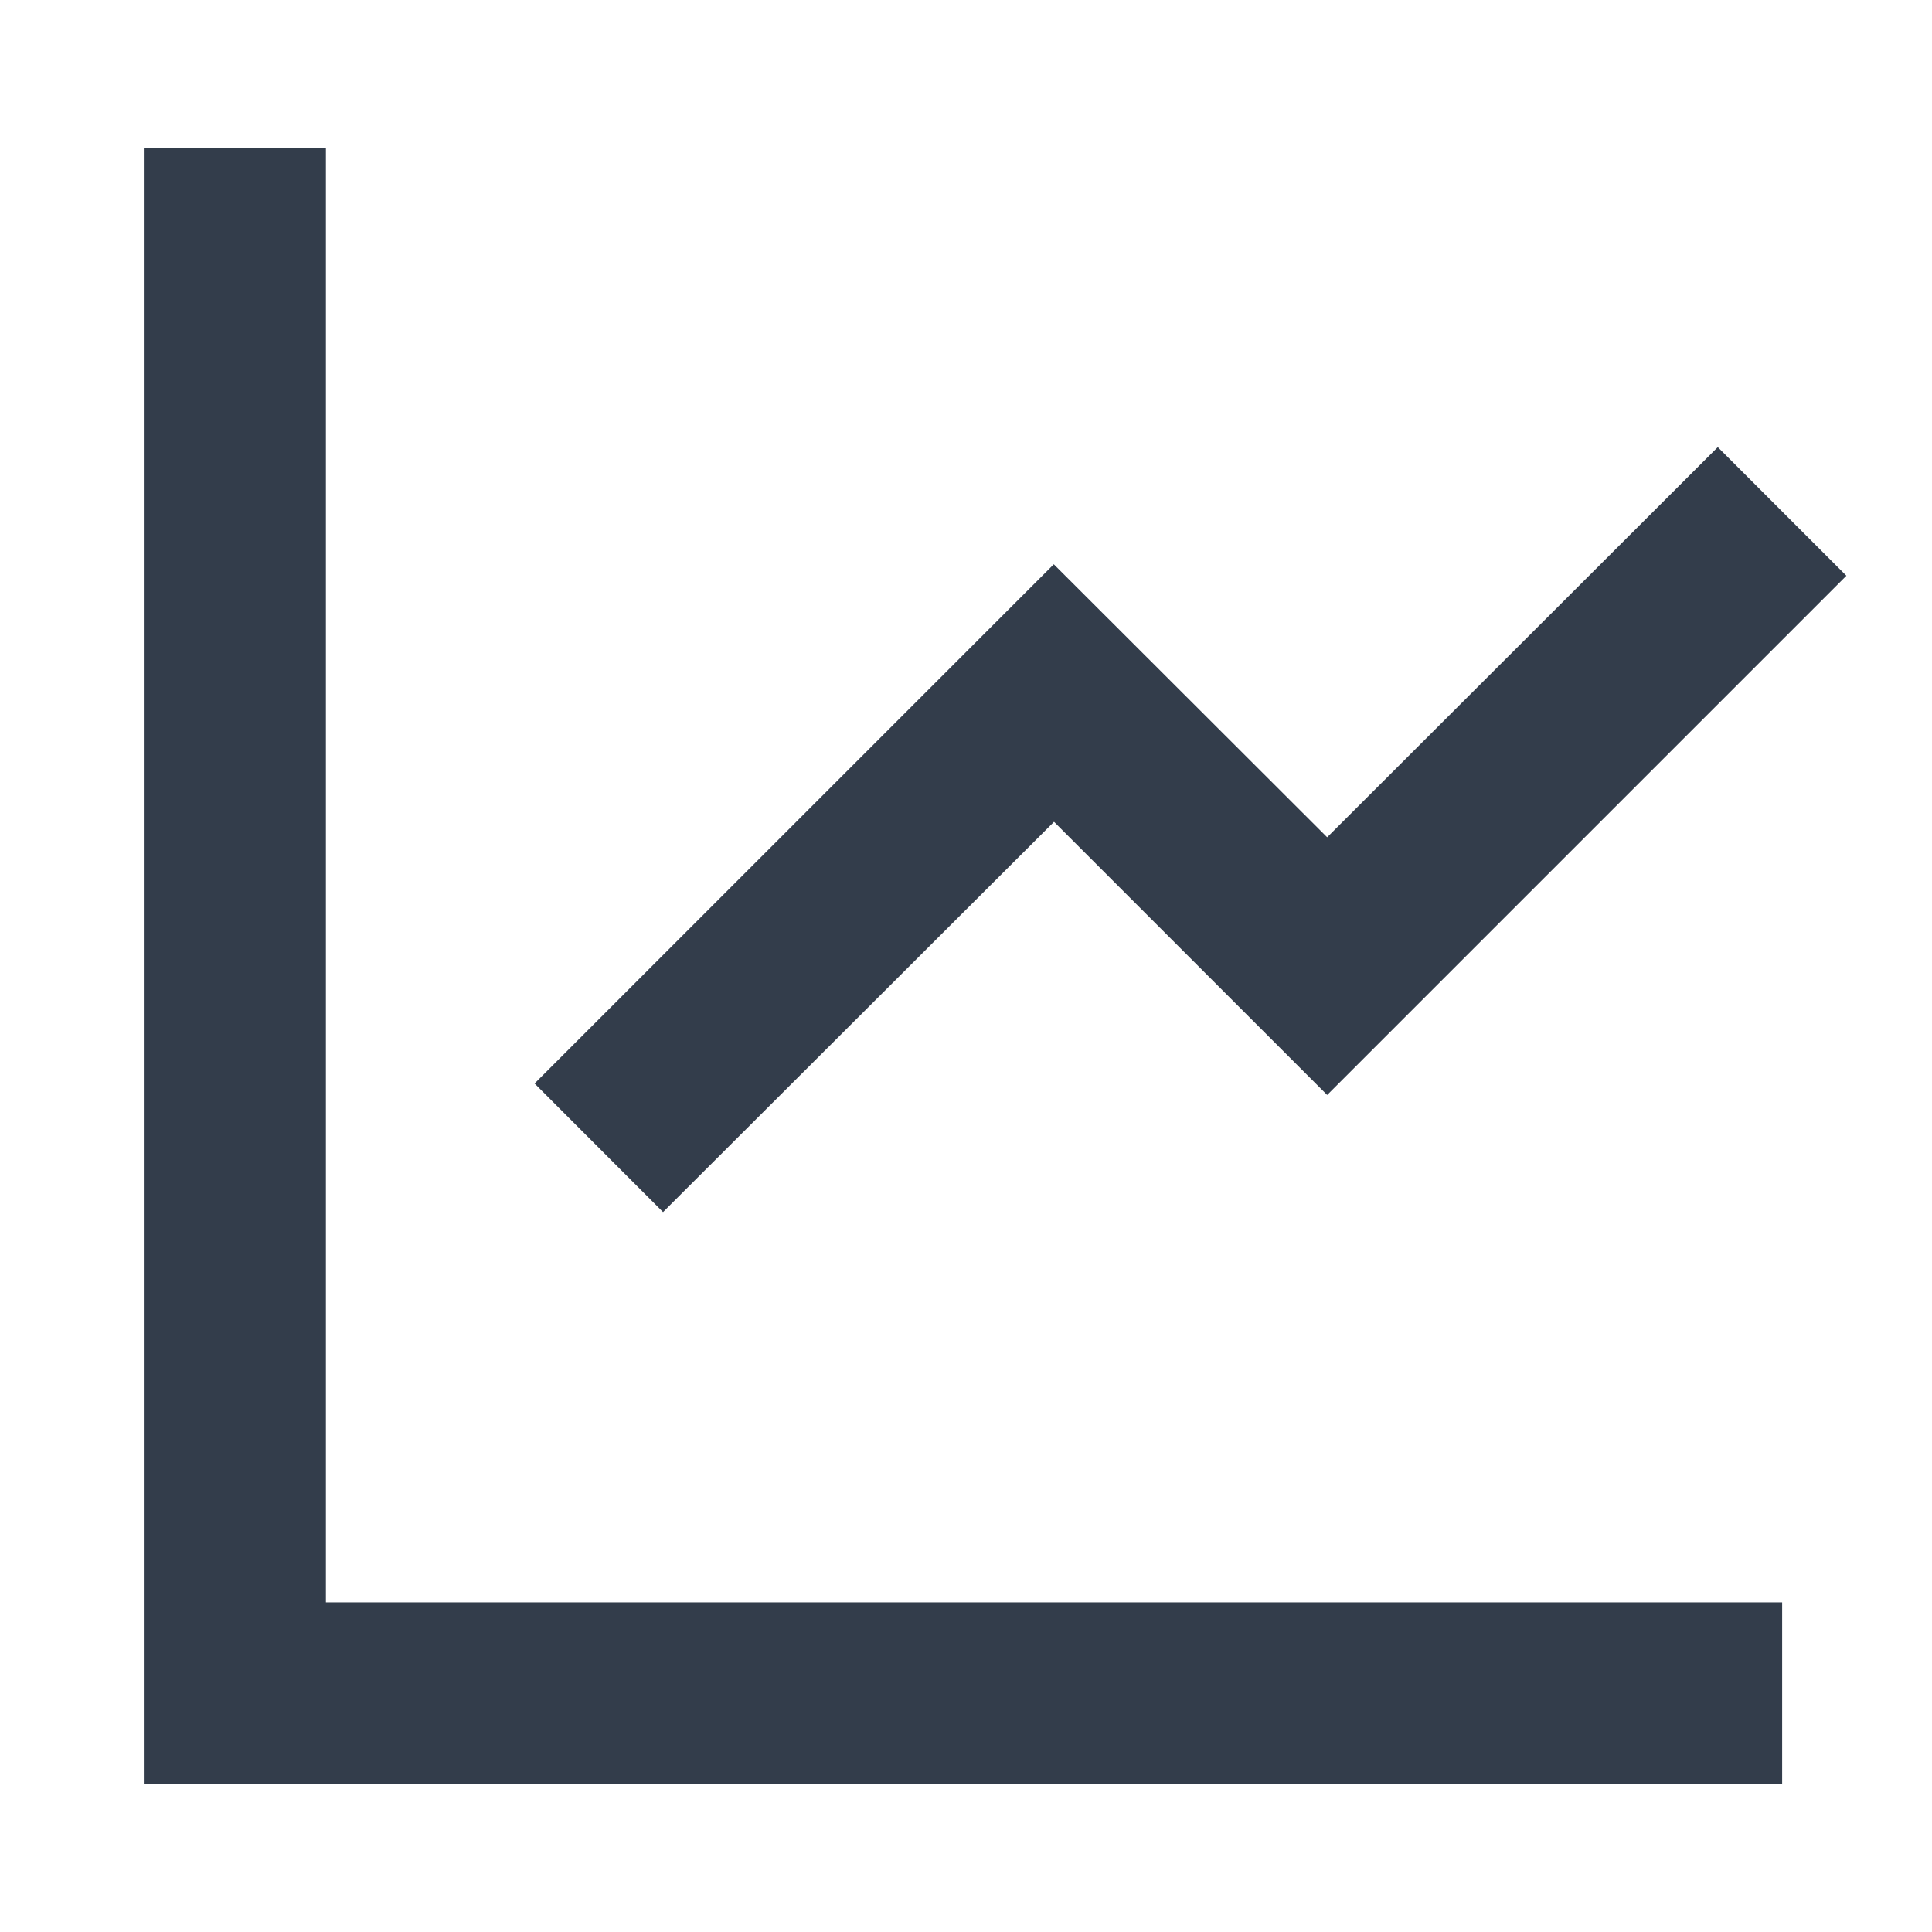 <svg xmlns="http://www.w3.org/2000/svg" width="16" height="16" viewBox="0 0 16 16"><path d="M0,0H16V16H0Z" fill="none"/><path d="M4.508,3V15.046h12.06v1.506H3V3ZM16.035,5.479,17.1,6.544l-4.3,4.3L10.538,8.582,7.3,11.814,6.236,10.749l4.3-4.3L12.8,8.71Z" transform="translate(-1.809 -1.776)" fill="#333d4b"/></svg>